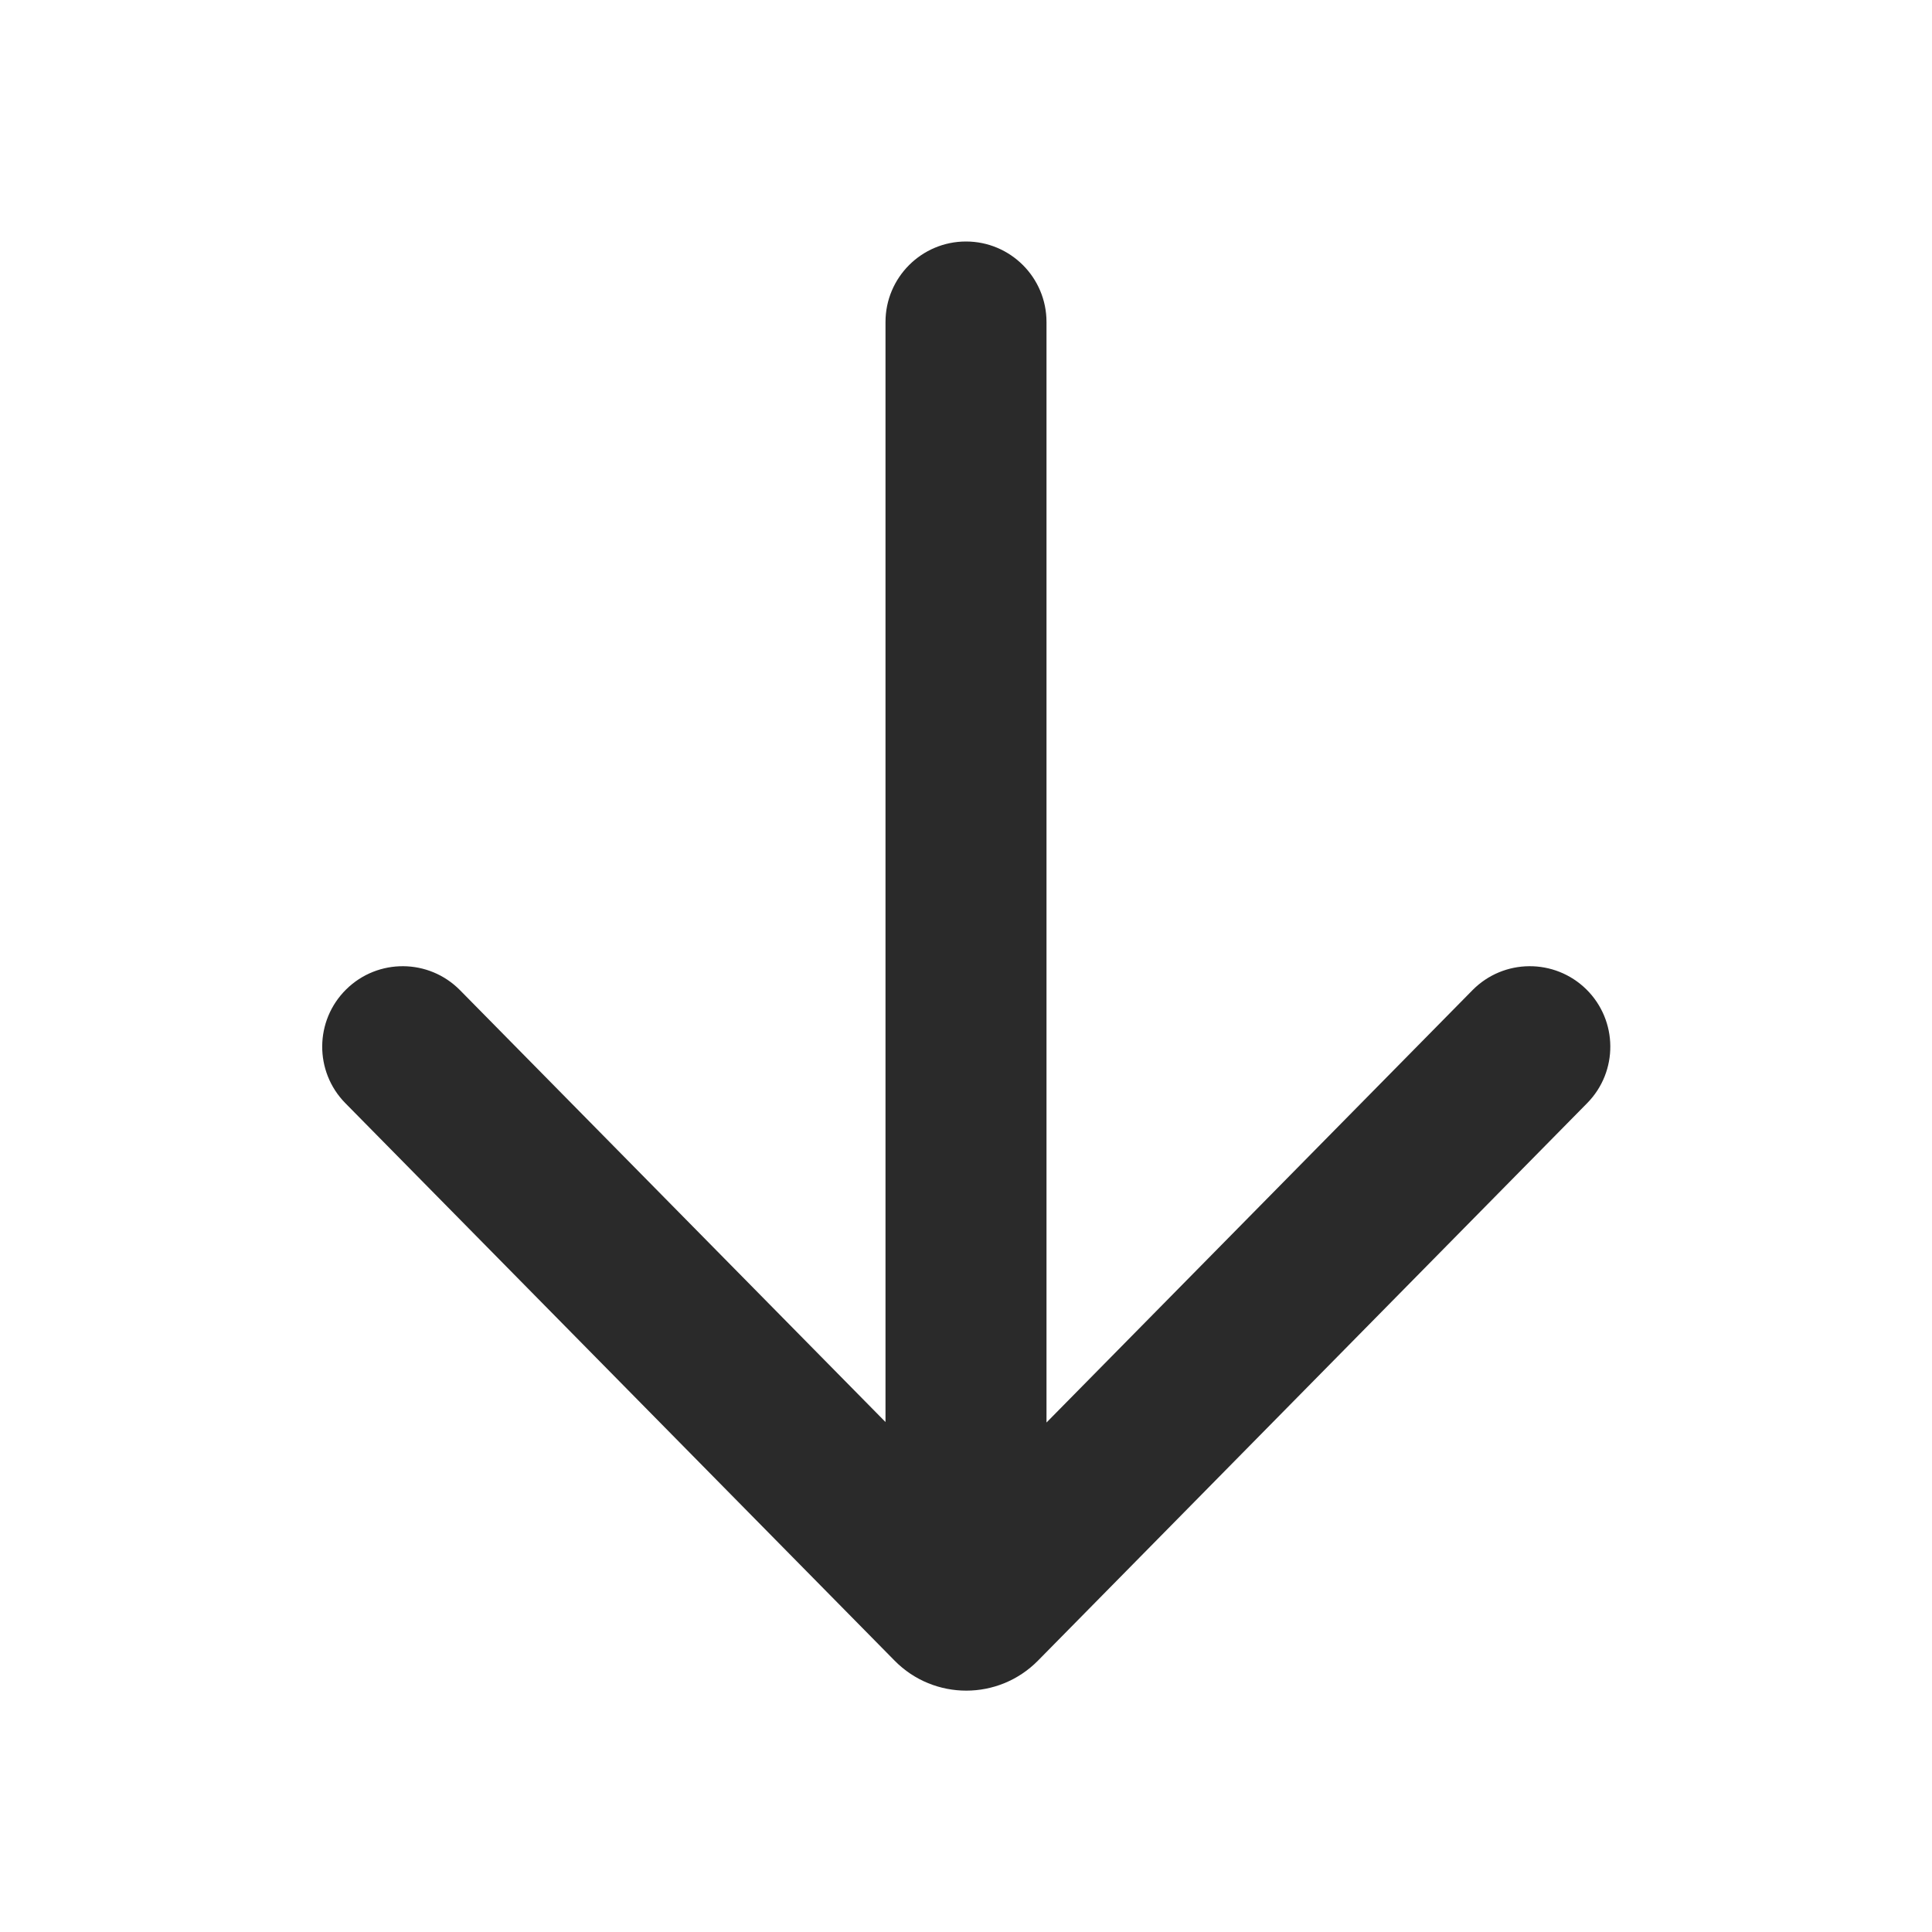 <svg width="24" height="24" viewBox="0 0 24 24" fill="none" xmlns="http://www.w3.org/2000/svg">
<path d="M19.716 13.704C20.104 13.311 20.099 12.678 19.706 12.29C19.312 11.903 18.679 11.907 18.291 12.301L13 17.671V4C13 3.448 12.552 3 12 3C11.448 3 11 3.448 11 4V17.665L5.715 12.301C5.327 11.907 4.694 11.903 4.301 12.29C3.907 12.678 3.903 13.311 4.29 13.704L11.113 20.629C11.602 21.126 12.404 21.126 12.894 20.629L19.716 13.704Z" fill="#2A2A2A"/>
</svg>
